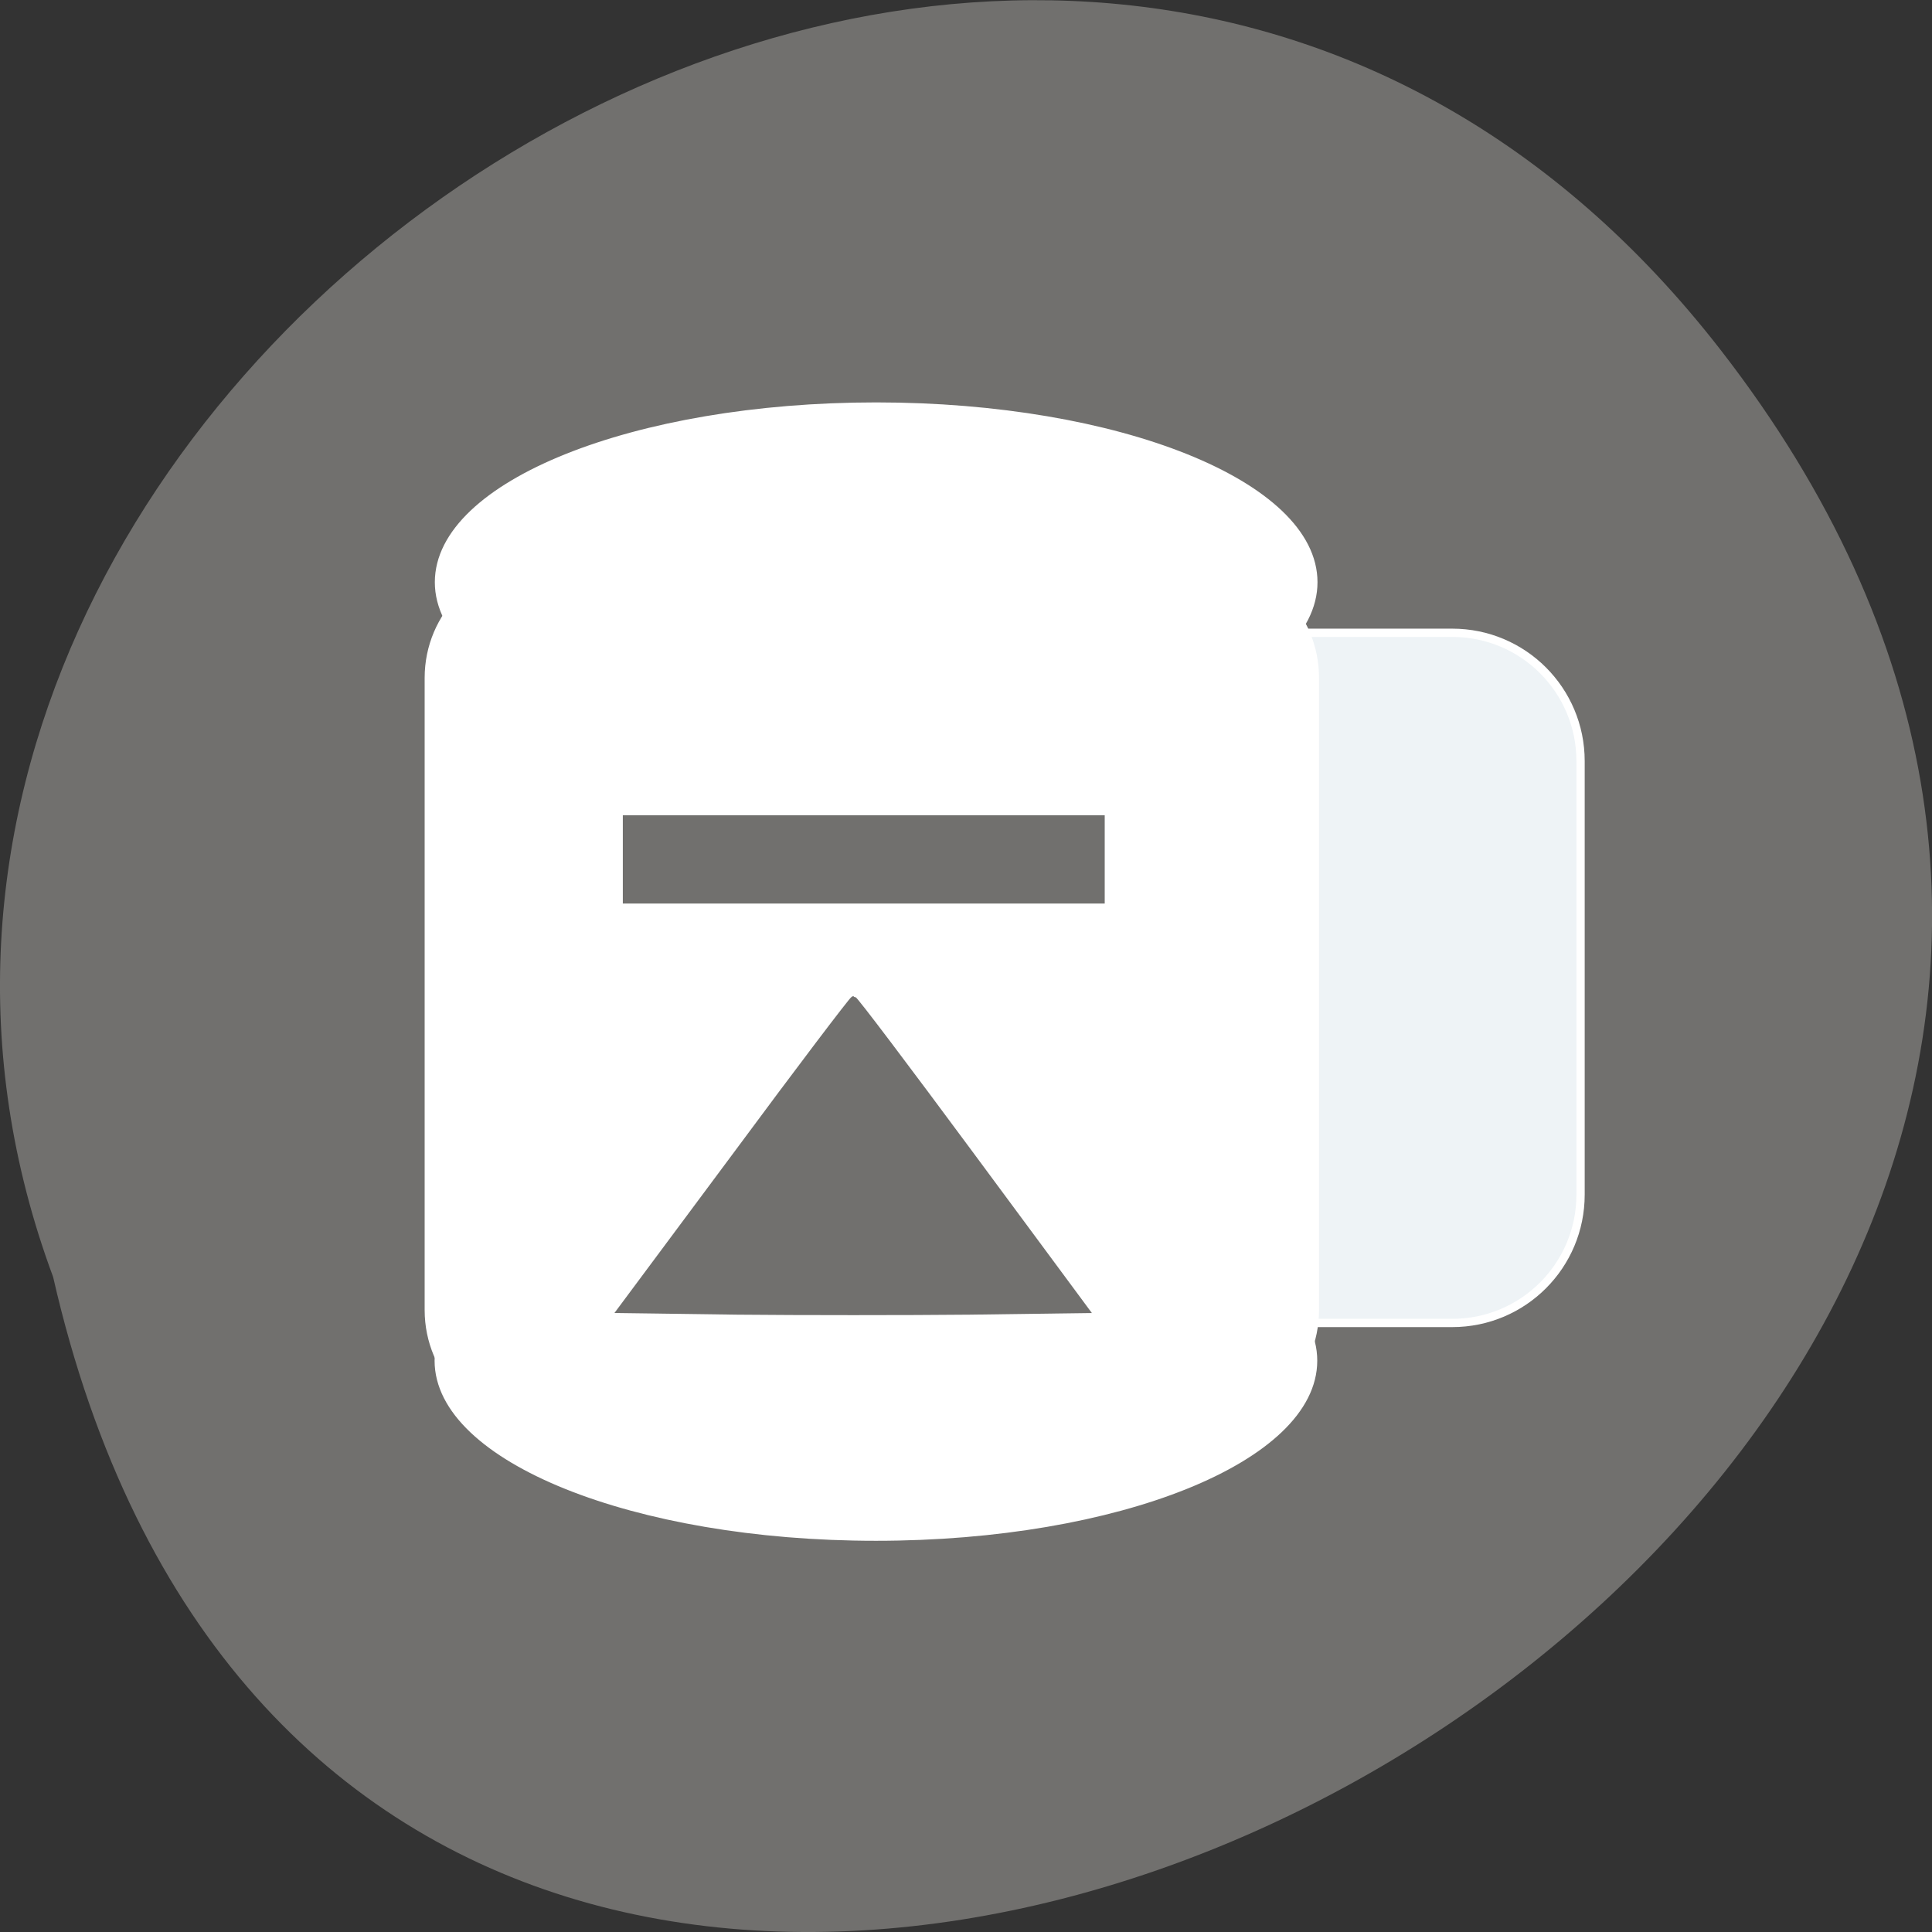 
<svg xmlns="http://www.w3.org/2000/svg" xmlns:xlink="http://www.w3.org/1999/xlink" width="24px" height="24px" viewBox="0 0 24 24" version="1.1">
<rect x="0" y="0" width="24" height="24" fill="#333333" stroke="none"/>
<g id="surface1">
<path style=" stroke:none;fill-rule:nonzero;fill:rgb(44.314%,43.922%,43.137%);fill-opacity:1;" d="M 21.375 4.348 C 32.543 18.742 4.727 33.684 0.66 15.863 C -3.508 4.641 13.098 -6.32 21.375 4.348 Z M 21.375 4.348 "/>
<path style="fill-rule:nonzero;fill:rgb(93.333%,95.294%,96.471%);fill-opacity:1;stroke-width:1.094;stroke-linecap:butt;stroke-linejoin:miter;stroke:rgb(100%,100%,100%);stroke-opacity:1;stroke-miterlimit:4;" d="M 162 83.625 L 191.917 83.625 C 201.292 83.625 208.875 91.208 208.875 100.583 L 208.875 157.875 C 208.875 167.25 201.292 174.833 191.917 174.833 L 162 174.833 C 152.667 174.833 145.083 167.25 145.083 157.875 L 145.083 100.583 C 145.083 91.208 152.667 83.625 162 83.625 Z M 162 83.625 " transform="matrix(0.094,0,0,0.094,0,0)"/>
<path style="fill-rule:nonzero;fill:rgb(100%,100%,100%);fill-opacity:1;stroke-width:1;stroke-linecap:butt;stroke-linejoin:miter;stroke:rgb(100%,100%,100%);stroke-opacity:1;stroke-miterlimit:4;" d="M 250.312 189.298 C 250.312 201.749 222.673 211.864 188.512 211.864 C 154.396 211.864 126.712 201.749 126.712 189.298 C 126.712 176.846 154.396 166.772 188.512 166.772 C 222.673 166.772 250.312 176.846 250.312 189.298 Z M 250.312 189.298 " transform="matrix(0.088,0,0,0.097,-5.708,-1.459)"/>
<path style="fill-rule:nonzero;fill:rgb(100%,100%,100%);fill-opacity:1;stroke-width:1.144;stroke-linecap:butt;stroke-linejoin:miter;stroke:rgb(100%,100%,100%);stroke-opacity:1;stroke-miterlimit:4;" d="M 141.131 87.508 L 234.696 87.508 C 243.435 87.508 250.489 93.916 250.489 101.854 L 250.489 182.81 C 250.489 190.748 243.435 197.155 234.696 197.155 L 141.131 197.155 C 132.435 197.155 125.381 190.748 125.381 182.81 L 125.381 101.854 C 125.381 93.916 132.435 87.508 141.131 87.508 Z M 141.131 87.508 " transform="matrix(0.088,0,0,0.097,-5.708,-1.459)"/>
<path style="fill-rule:nonzero;fill:rgb(100%,100%,100%);fill-opacity:1;stroke-width:1;stroke-linecap:butt;stroke-linejoin:miter;stroke:rgb(100%,100%,100%);stroke-opacity:1;stroke-miterlimit:4;" d="M 190.471 89.498 C 190.471 101.949 162.832 112.064 128.671 112.064 C 94.555 112.064 66.871 101.949 66.871 89.498 C 66.871 77.046 94.555 66.972 128.671 66.972 C 162.832 66.972 190.471 77.046 190.471 89.498 Z M 190.471 89.498 " transform="matrix(0.088,0,0,0.097,-0.439,-1.449)"/>
<path style="fill-rule:evenodd;fill:rgb(44.314%,43.922%,43.137%);fill-opacity:1;stroke-width:1.278;stroke-linecap:butt;stroke-linejoin:miter;stroke:rgb(44.314%,43.922%,43.137%);stroke-opacity:1;stroke-miterlimit:4;" d="M 76.621 175.939 L 76.621 167.314 L 178.555 167.314 L 178.555 184.63 L 76.621 184.63 Z M 76.621 175.939 " transform="matrix(0.058,0,0,-0.059,3.33,21.058)"/>
<path style="fill-rule:evenodd;fill:rgb(44.314%,43.922%,43.137%);fill-opacity:1;stroke-width:1.239;stroke-linecap:butt;stroke-linejoin:miter;stroke:rgb(44.314%,43.922%,43.137%);stroke-opacity:1;stroke-miterlimit:4;" d="M 100.165 113.774 L 75.417 81.066 L 100.432 80.734 C 114.144 80.601 136.618 80.601 150.262 80.734 L 175.211 81.066 L 150.597 113.774 C 137.019 131.82 125.715 146.548 125.381 146.548 C 125.113 146.548 113.743 131.82 100.165 113.774 Z M 100.165 113.774 " transform="matrix(0.058,0,0,-0.059,3.33,21.058)"/>
</g>
</svg>
